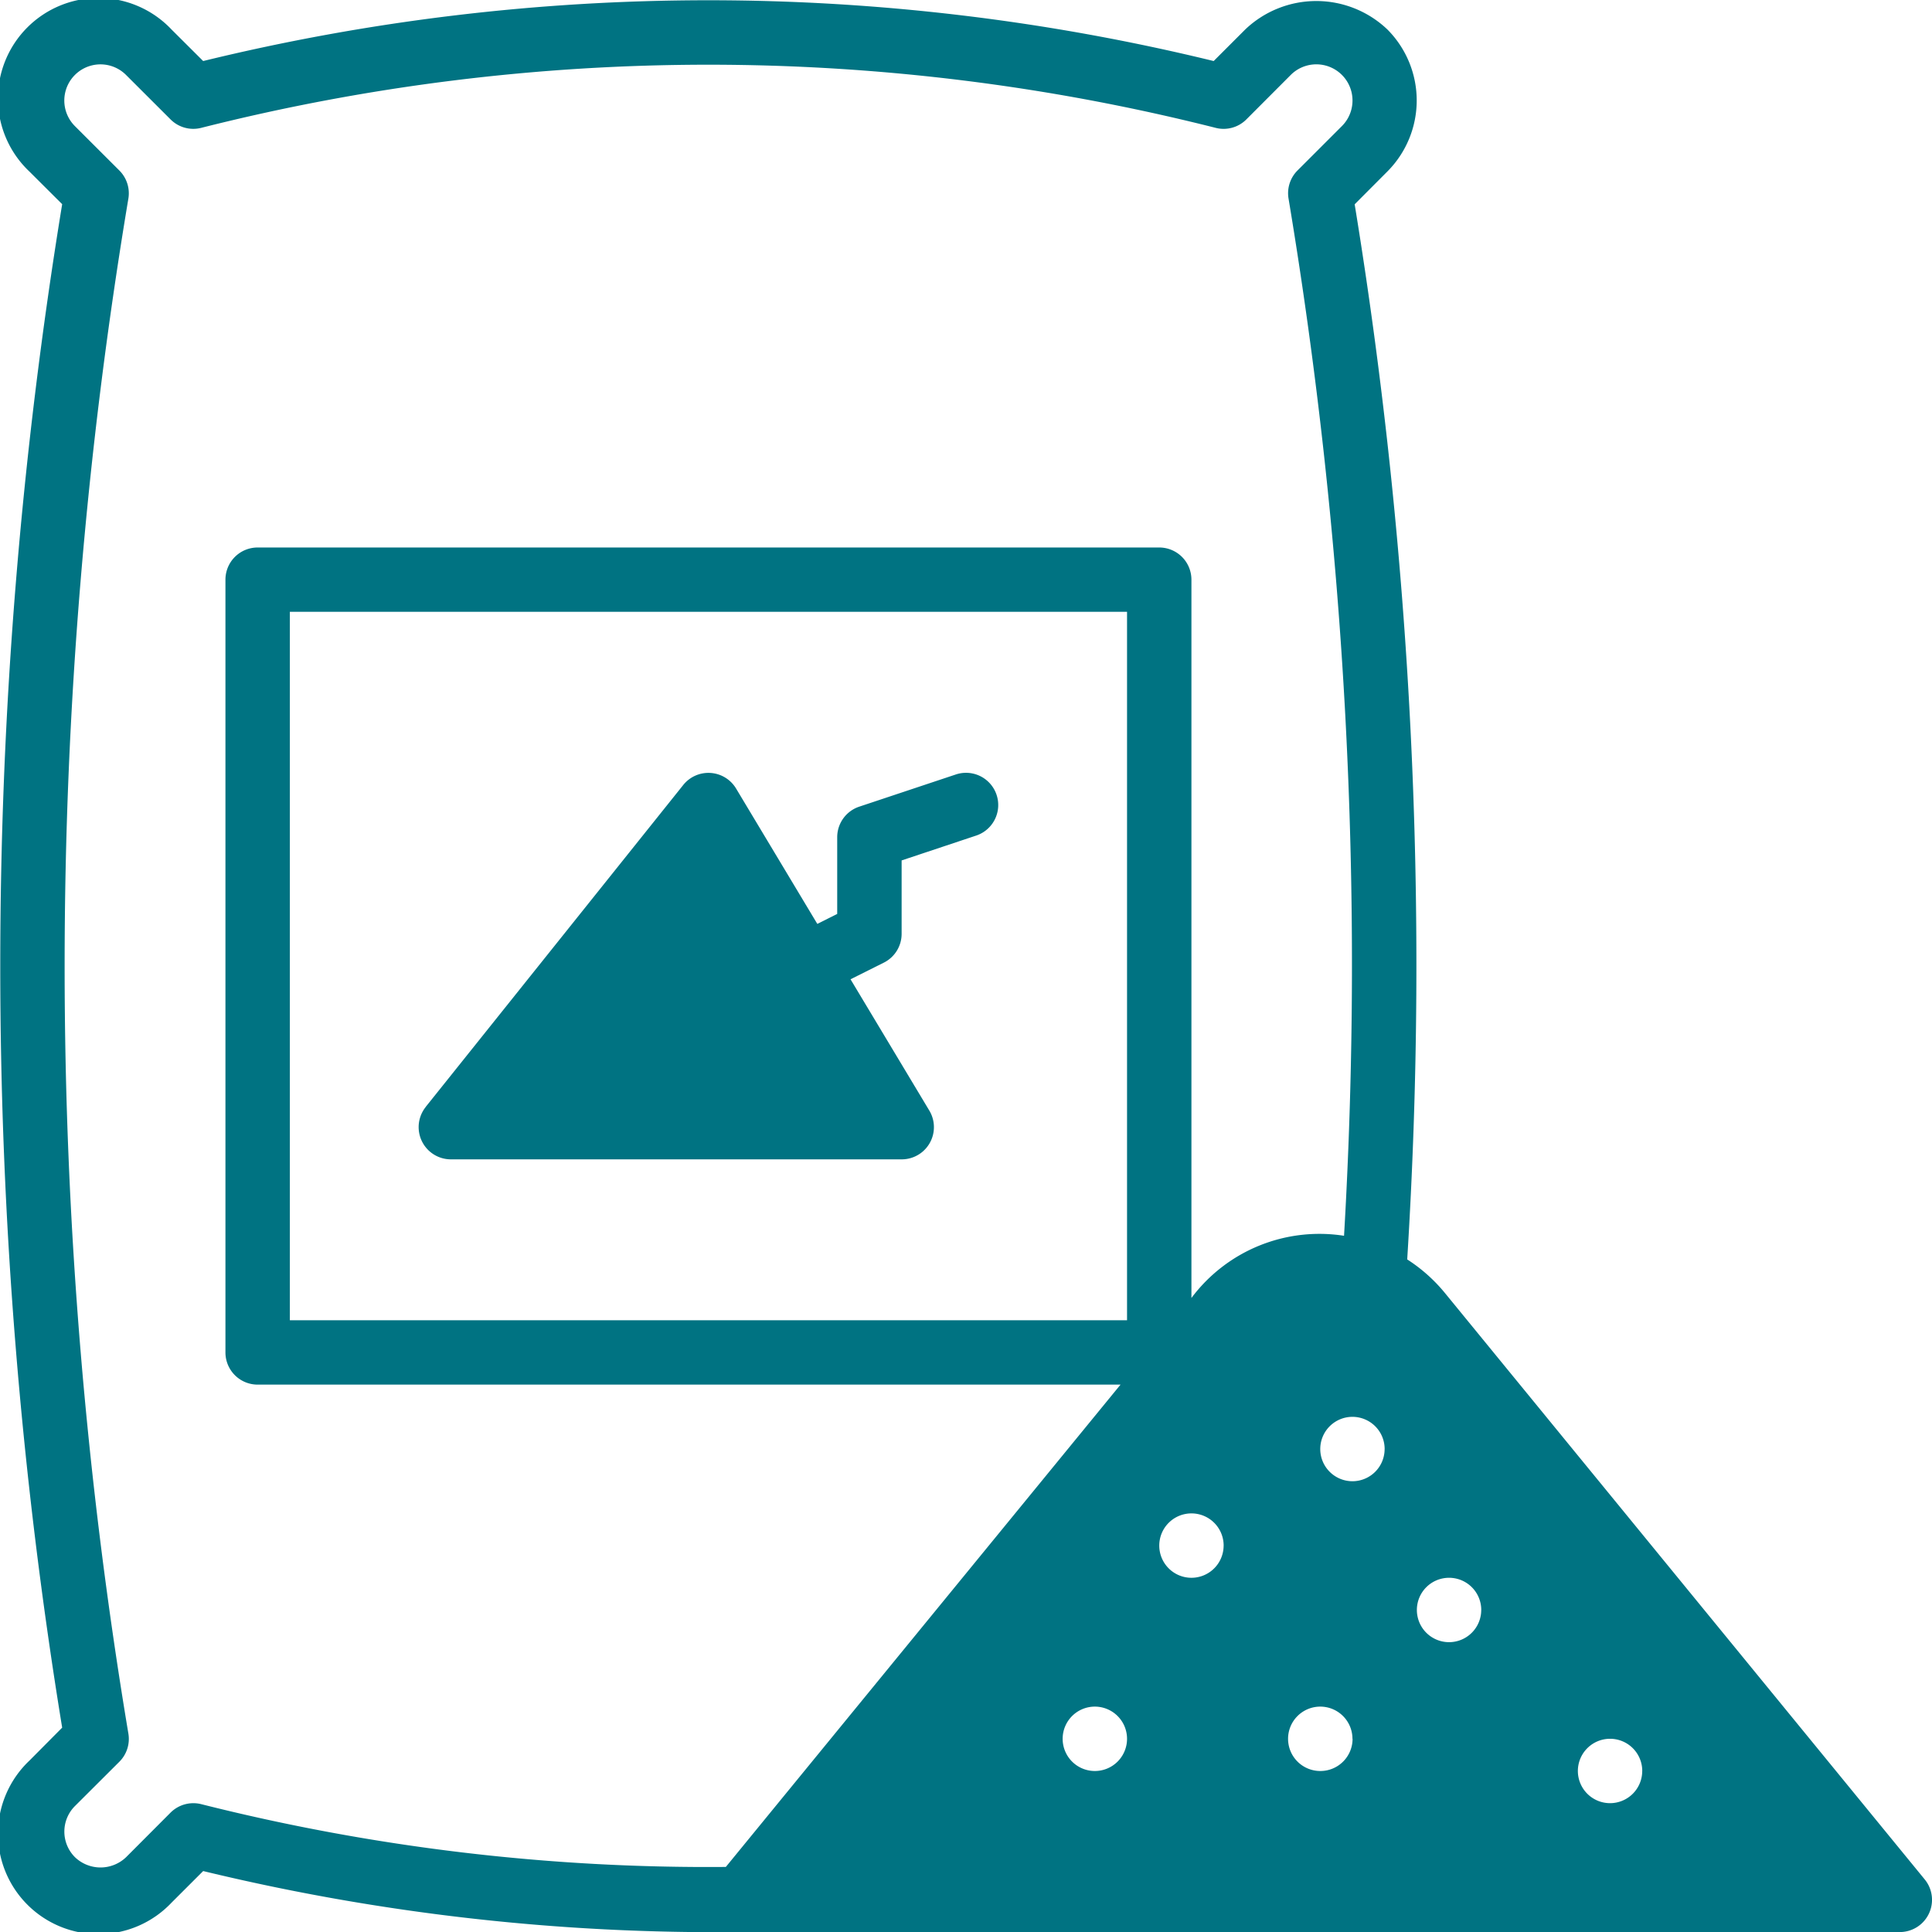<svg xmlns="http://www.w3.org/2000/svg" width="67.993" height="67.999" viewBox="0 0 67.993 67.999">
  <path id="b80f21555083ac181036485dcb9449a5" d="M16.98,40.955l9.066-11.332a1.135,1.135,0,0,1,1.857.125l2.86,4.766.7-.351v-2.7a1.133,1.133,0,0,1,.775-1.075l3.4-1.133a1.133,1.133,0,0,1,.717,2.15l-2.625.875v2.583a1.133,1.133,0,0,1-.626,1.014l-1.172.586,2.77,4.616A1.133,1.133,0,0,1,33.73,42.8H17.865a1.134,1.134,0,0,1-.885-1.841ZM68.86,69.993h-40.8A76.637,76.637,0,0,1,9.149,67.847L8.037,68.958a3.537,3.537,0,1,1-5-5L4.187,62.8a166.013,166.013,0,0,1,0-53.615L3.035,8.037a3.537,3.537,0,1,1,5-5L9.149,4.147a74.984,74.984,0,0,1,35.563,0l1.112-1.112a3.625,3.625,0,0,1,5,0,3.541,3.541,0,0,1,0,5L49.674,9.189a166.055,166.055,0,0,1,1.849,37.133A5.675,5.675,0,0,1,52.847,47.5l16.89,20.643a1.134,1.134,0,0,1-.878,1.851ZM27.545,67.7,41.434,50.728H11.066A1.133,1.133,0,0,1,9.933,49.6V22.4a1.133,1.133,0,0,1,1.133-1.133H42.8A1.133,1.133,0,0,1,43.929,22.4V47.679A5.623,5.623,0,0,1,49.3,45.49a163.863,163.863,0,0,0-1.953-36.5A1.133,1.133,0,0,1,47.661,8l1.564-1.564a1.271,1.271,0,1,0-1.8-1.8L45.864,6.2a1.13,1.13,0,0,1-1.077.3,72.806,72.806,0,0,0-35.712,0A1.131,1.131,0,0,1,8,6.2L6.435,4.637a1.271,1.271,0,1,0-1.8,1.8L6.2,8a1.134,1.134,0,0,1,.317.988,163.722,163.722,0,0,0,0,54.021A1.134,1.134,0,0,1,6.2,64L4.637,65.559a1.272,1.272,0,0,0,0,1.8,1.3,1.3,0,0,0,1.8,0L8,65.792a1.138,1.138,0,0,1,1.077-.3,72.873,72.873,0,0,0,18.47,2.21ZM41.663,23.531H12.2V48.462H41.663Zm0,39.662a1.133,1.133,0,1,0-1.133,1.133A1.133,1.133,0,0,0,41.663,63.194Zm3.4-6.8a1.133,1.133,0,1,0-1.133,1.133A1.133,1.133,0,0,0,45.062,56.394Zm4.533,6.8a1.133,1.133,0,1,0-1.133,1.133A1.133,1.133,0,0,0,49.6,63.194Zm1.133-10.2A1.133,1.133,0,1,0,49.6,54.128,1.133,1.133,0,0,0,50.728,52.995Zm3.4,5.666a1.133,1.133,0,1,0-1.133,1.133A1.133,1.133,0,0,0,54.128,58.661Zm5.666,5.666a1.133,1.133,0,1,0-1.133,1.133A1.133,1.133,0,0,0,59.794,64.327Z" transform="translate(-1.999 -1.999)" fill="#007382"/>
</svg>
